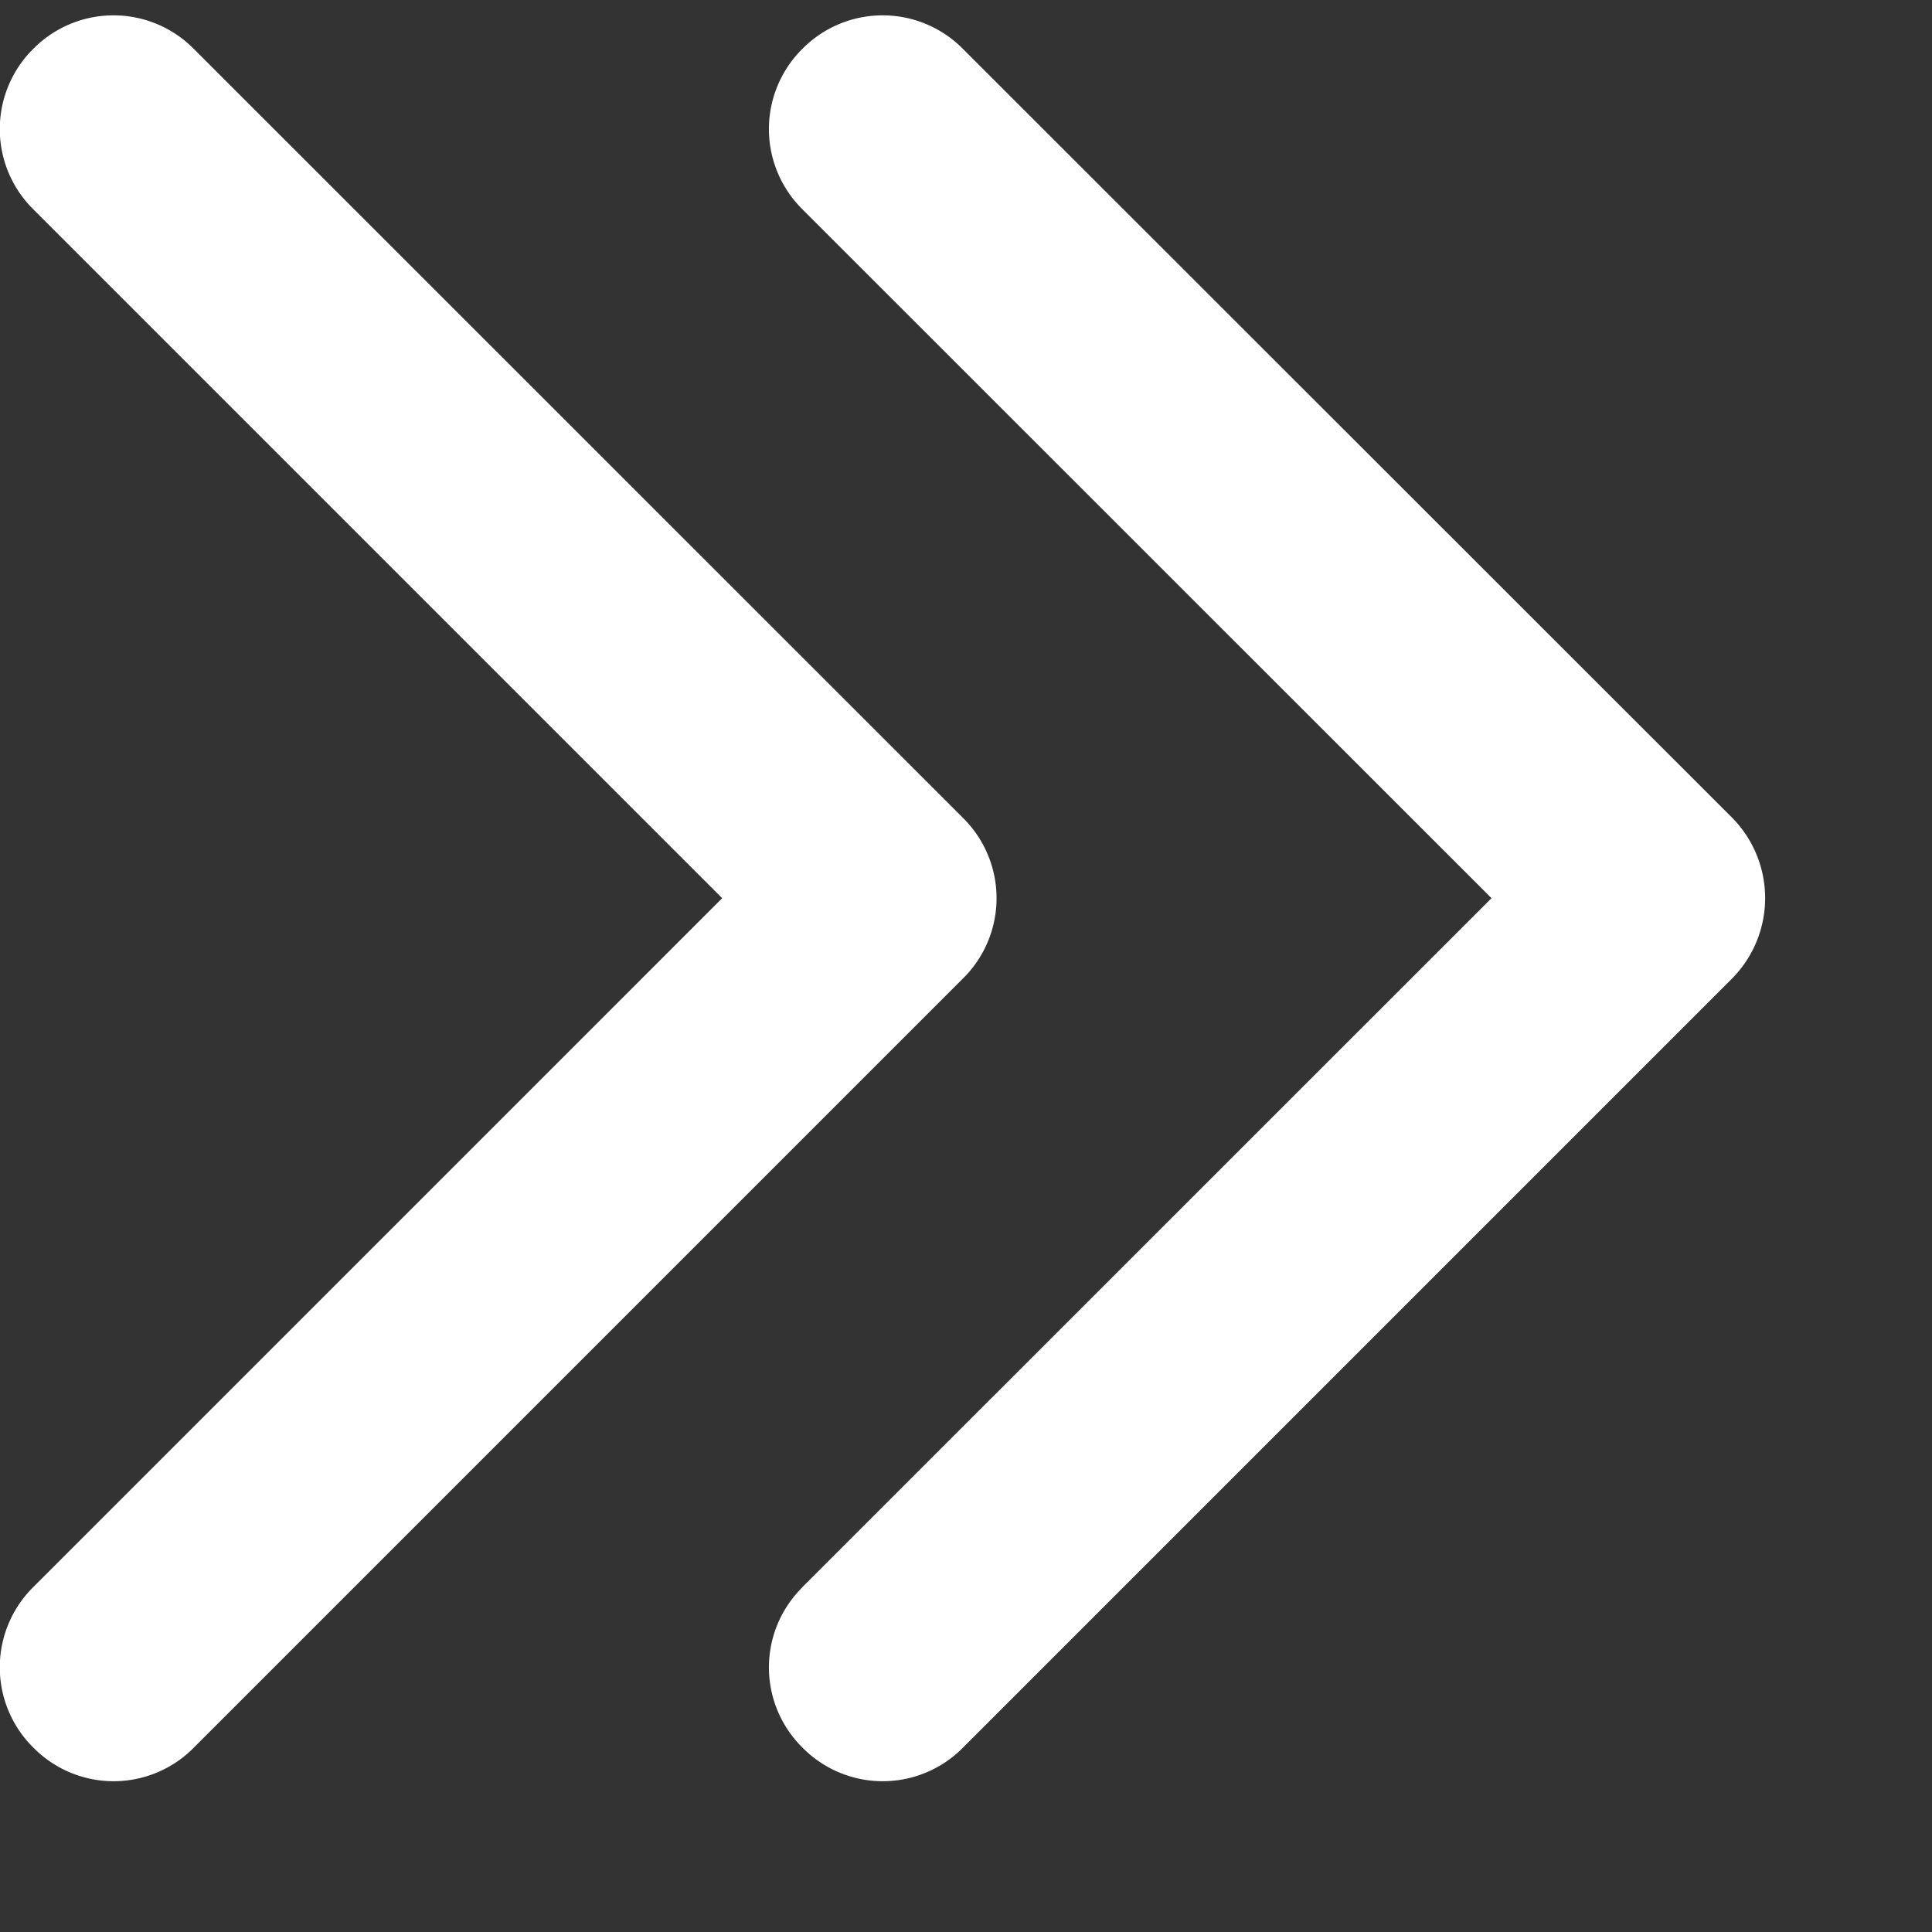 <svg width="10" height="10" xmlns="http://www.w3.org/2000/svg"><rect width="100%" height="100%" fill="#333333" stroke="none"/><path d="M.172 8.215l3.566-3.566L.172 1.083a.584.584 0 010-.83.584.584 0 01.831 0l3.981 3.98a.584.584 0 010 .832l-3.98 3.98a.583.583 0 01-.832 0 .584.584 0 010-.83z" fill="#fff"><animate attributeName="opacity" from="0" to="1" dur="0.75s" repeatCount="indefinite"/></path><path d="M4.153 8.215L7.72 4.649 4.153 1.083a.584.584 0 010-.83.584.584 0 01.831 0l3.982 3.98a.592.592 0 010 .831L4.984 9.046a.583.583 0 01-.83 0 .583.583 0 010-.831z" fill="#fff"><animate attributeName="opacity" from="1" to="0" dur="0.75s" repeatCount="indefinite"/></path></svg>